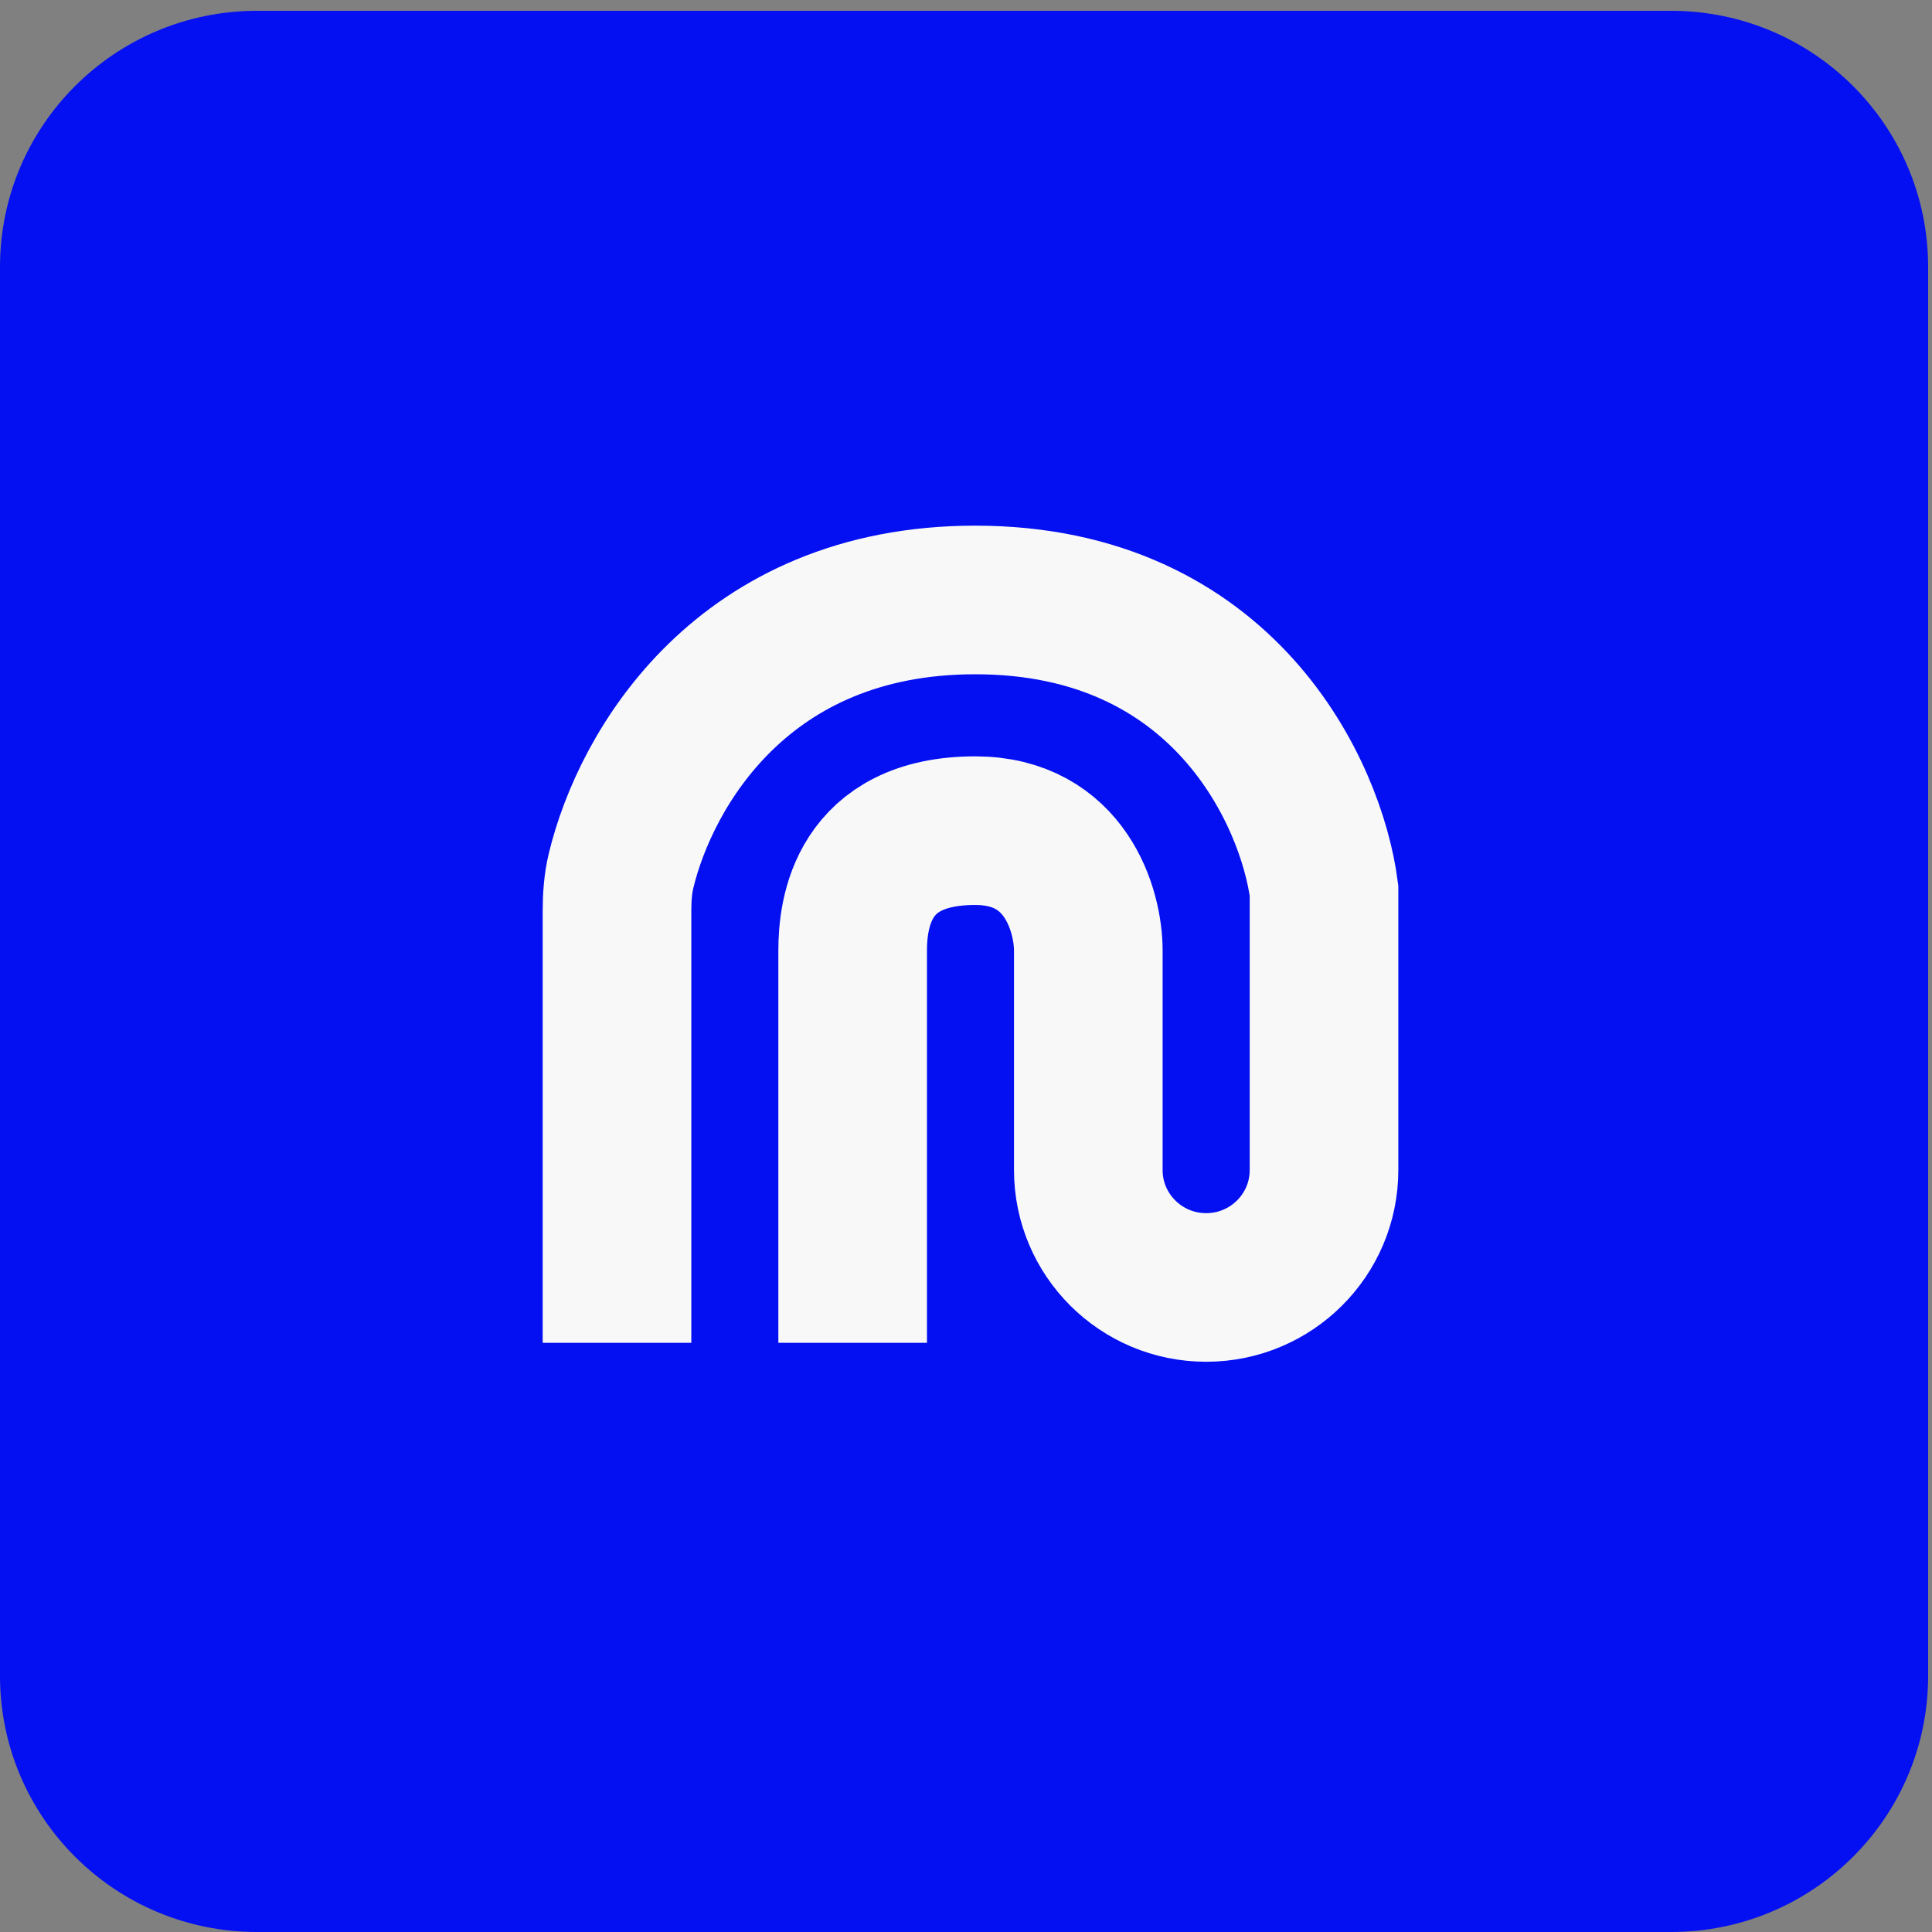 <svg width="39" height="39" viewBox="0 0 39 39" fill="none" xmlns="http://www.w3.org/2000/svg">
<rect x="0" y="0" width="39" height="39" fill="#808080" stroke="none"/>
<path d="M33.733 0.218H5.19C2.323 0.218 0 2.533 0 5.389V33.829C0 36.685 2.323 39 5.19 39H33.733C36.599 39 38.922 36.685 38.922 33.829V5.389C38.922 2.533 36.599 0.218 33.733 0.218Z" fill="#0410F1"/>
<path d="M12.455 27.107V18.394C12.455 18.118 12.473 17.841 12.538 17.573C13.032 15.529 14.99 12.111 19.686 12.111C24.709 12.111 26.473 16.023 26.727 17.979V23.619C26.727 24.928 25.662 25.989 24.348 25.989C23.034 25.989 21.969 24.928 21.969 23.619V19.19C21.969 18.383 21.513 16.768 19.686 16.768C17.402 16.768 17.212 18.445 17.212 19.19C17.212 19.786 17.212 24.716 17.212 27.107" stroke="#F8F8F8" stroke-width="3"/>
</svg>
